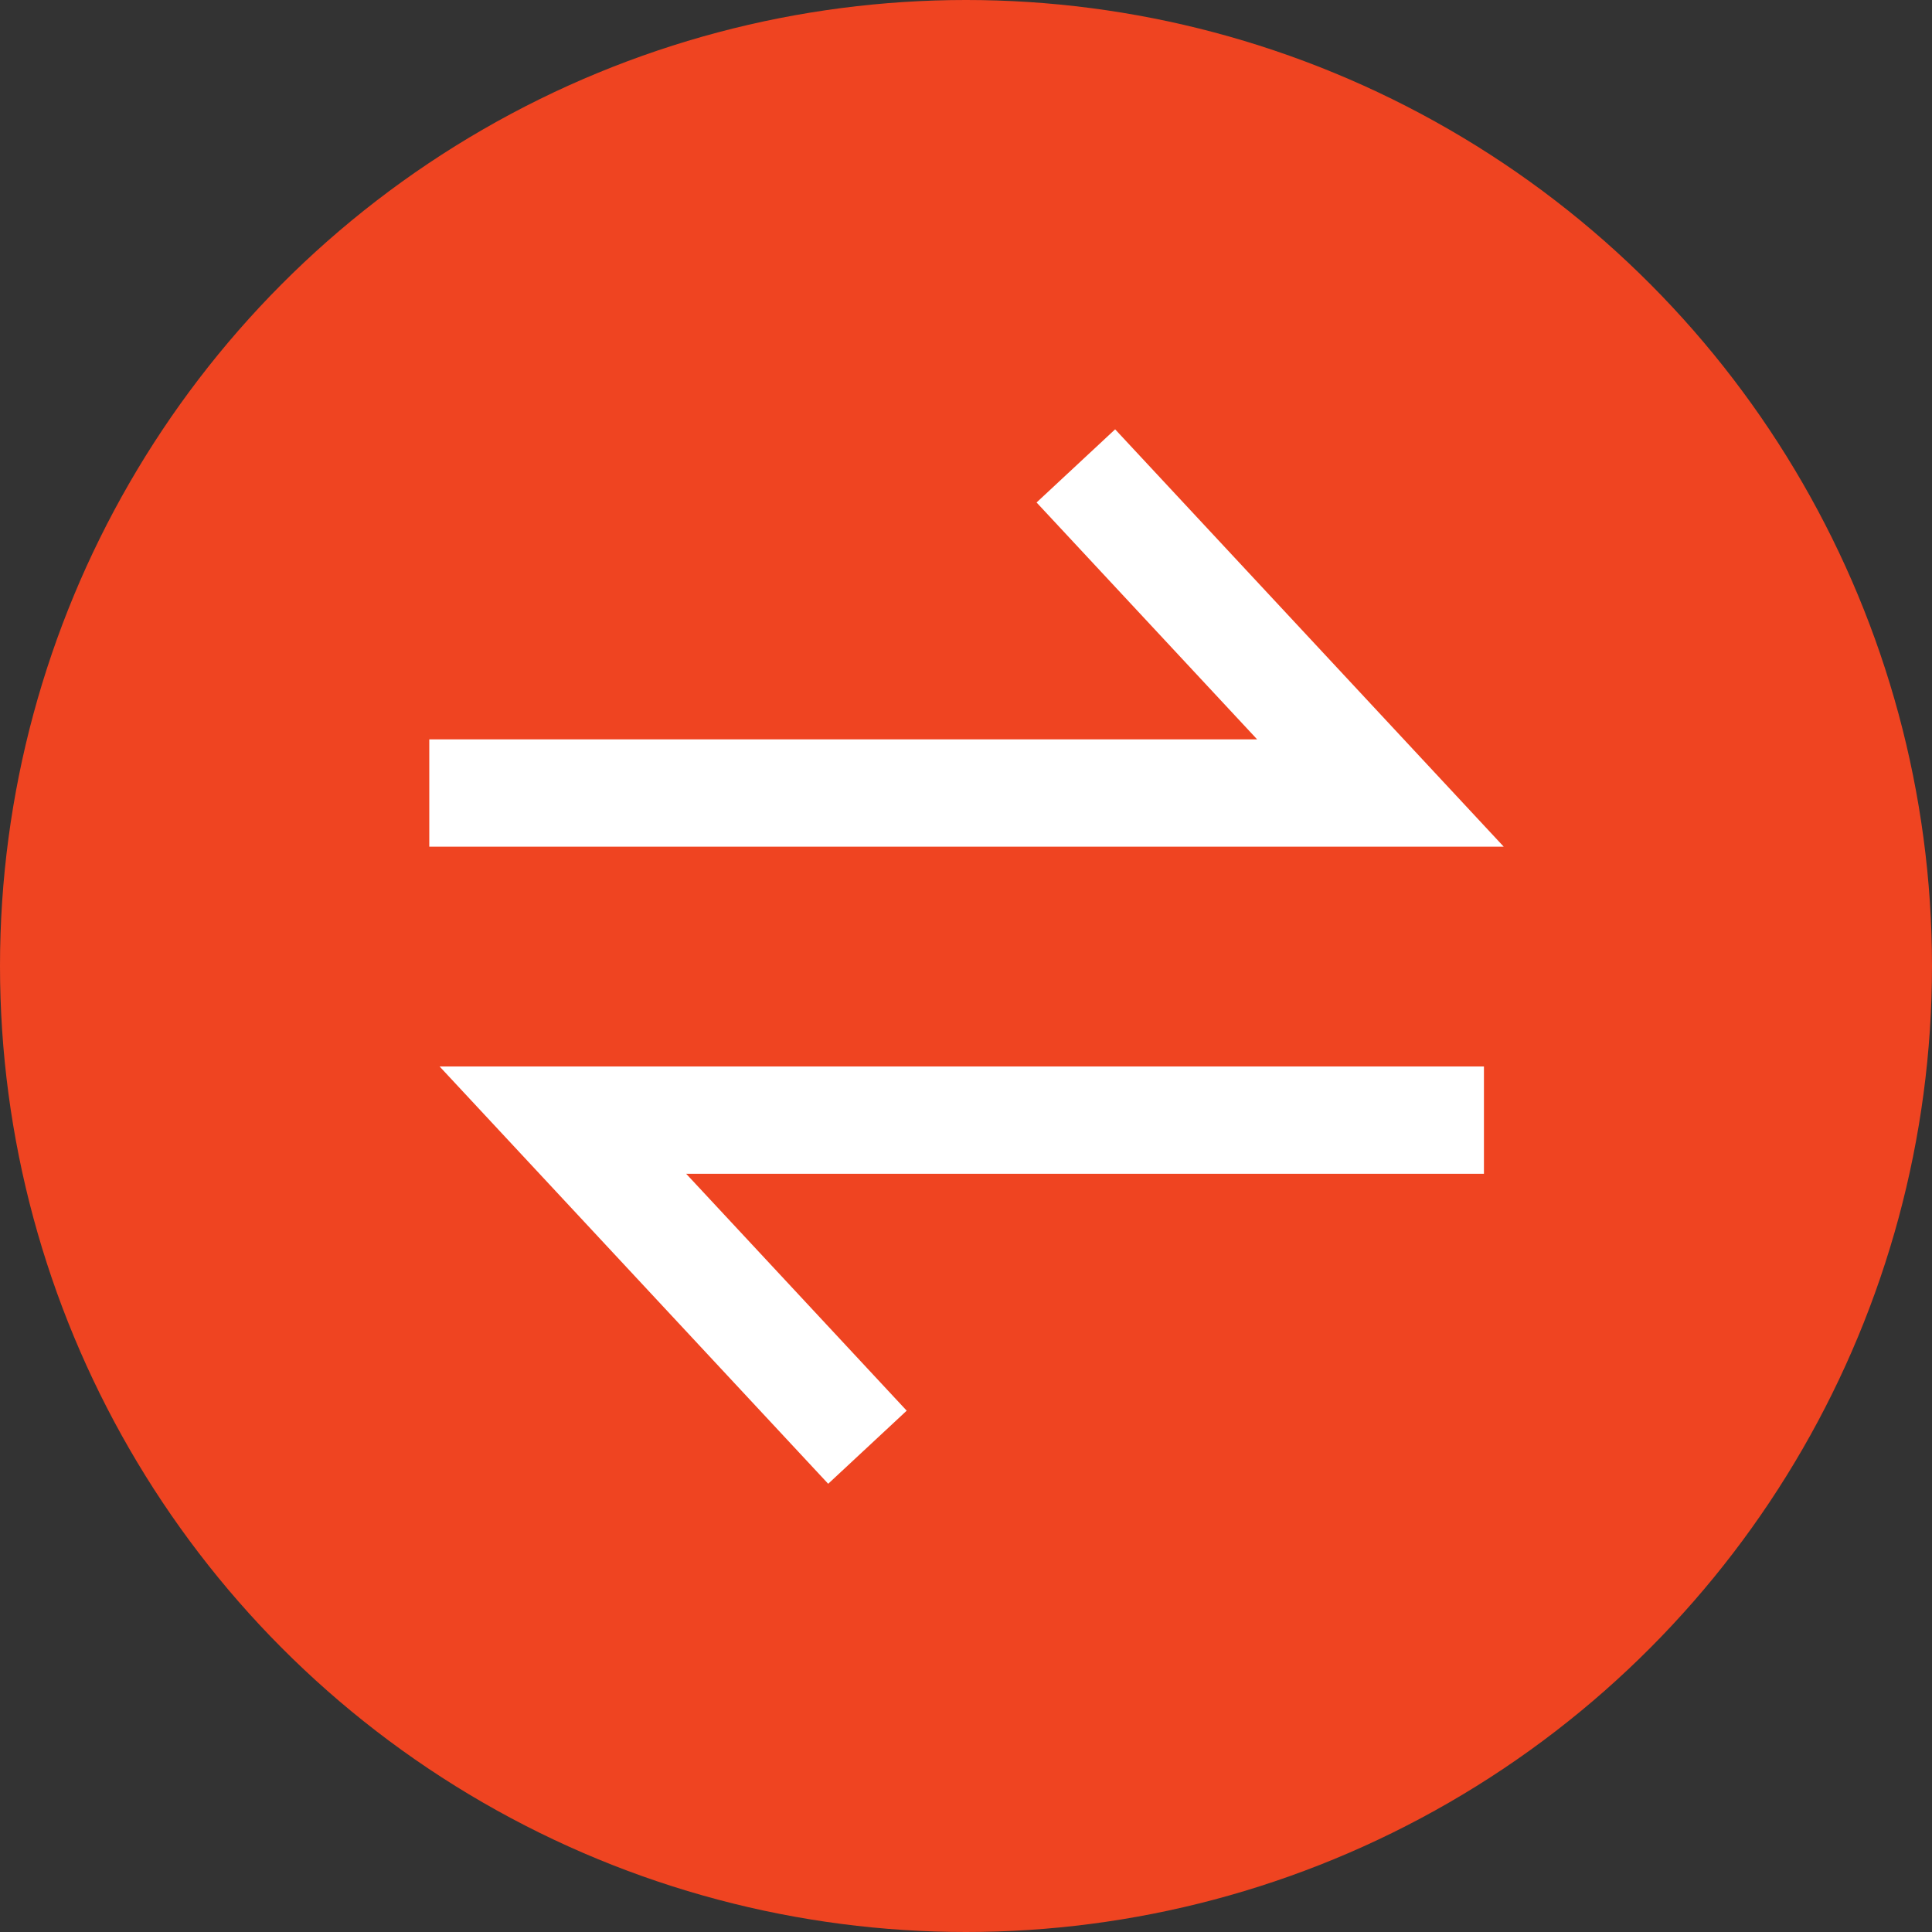 <svg width="36" height="36" viewBox="0 0 36 36" fill="none" xmlns="http://www.w3.org/2000/svg">
<rect x="0" y="0" width="36" height="36" fill="#333333" stroke="none"/>
<circle cx="18" cy="18" r="18" fill="#EF4421"/>
<path fill-rule="evenodd" clip-rule="evenodd" d="M28.02 15.777L7.999 15.777L7.999 13.777L23.425 13.777L19.315 9.363L20.779 8L28.02 15.777Z" fill="white"/>
<path fill-rule="evenodd" clip-rule="evenodd" d="M8.191 19.872L27.651 19.872L27.651 21.872L12.786 21.872L16.895 26.286L15.432 27.648L8.191 19.872Z" fill="white"/>
</svg>
